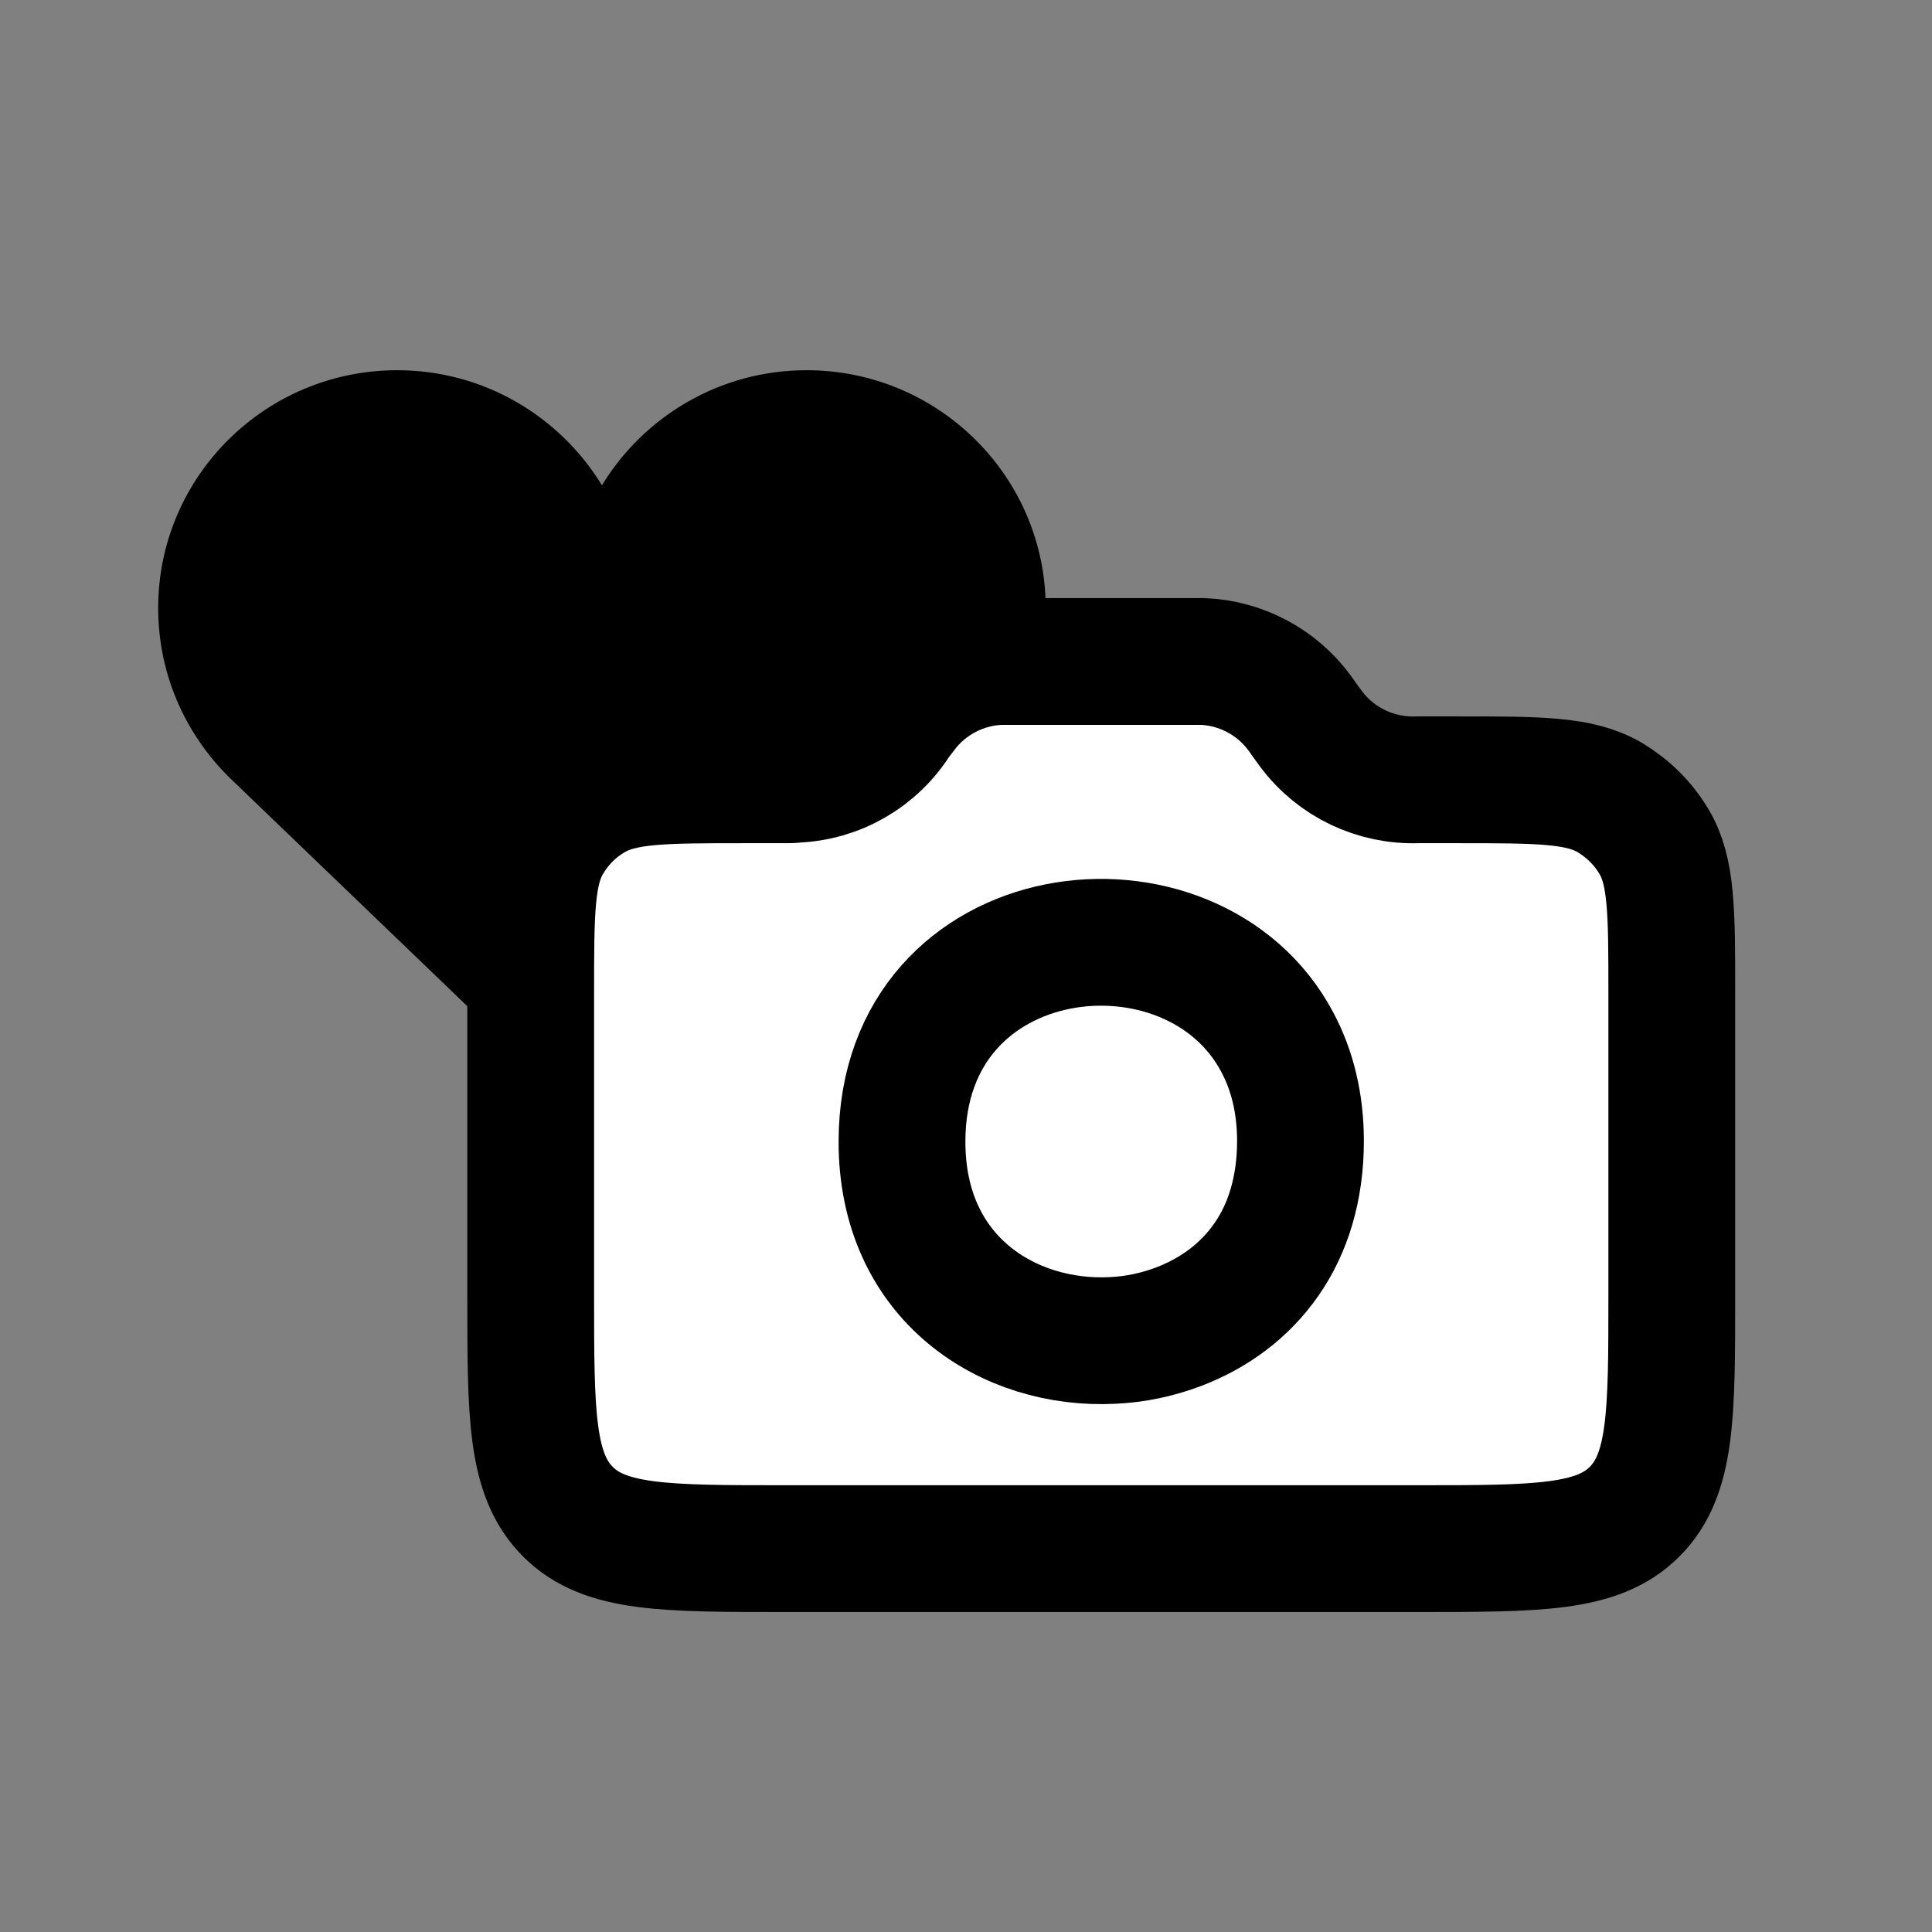 <?xml version="1.0" encoding="UTF-8" standalone="no"?>
<svg
   height="16px"
   viewBox="0 0 16 16"
   width="16px"
   version="1.1"
   id="svg10"
   sodipodi:docname="org.Decodetalkers.haruhishot-symbolic.svg"
   inkscape:version="1.2.2 (b0a8486541, 2022-12-01)"
   xmlns:inkscape="http://www.inkscape.org/namespaces/inkscape"
   xmlns:sodipodi="http://sodipodi.sourceforge.net/DTD/sodipodi-0.dtd"
   xmlns="http://www.w3.org/2000/svg"
   xmlns:svg="http://www.w3.org/2000/svg">
  <rect x="0" y="0" width="16" height="16" fill="#808080" stroke="none"/>
  <defs
     id="defs14" />
  <sodipodi:namedview
     id="namedview12"
     pagecolor="#ffffff"
     bordercolor="#000000"
     borderopacity="0.25"
     inkscape:showpageshadow="2"
     inkscape:pageopacity="0.0"
     inkscape:pagecheckerboard="0"
     inkscape:deskcolor="#d1d1d1"
     showgrid="false"
     inkscape:zoom="53.5625"
     inkscape:cx="5.8716453"
     inkscape:cy="8"
     inkscape:window-width="2534"
     inkscape:window-height="1054"
     inkscape:window-x="0"
     inkscape:window-y="0"
     inkscape:window-maximized="1"
     inkscape:current-layer="svg10" />
  <path
     d="m 8.66 5.035 c 0 -1.086 -0.887 -1.969 -1.98 -1.969 c -0.719 0 -1.348 0.383 -1.695 0.953 c -0.348 -0.57 -0.977 -0.953 -1.695 -0.953 c -1.094 0 -1.98 0.883 -1.98 1.969 c 0 0.57 0.242 1.078 0.625 1.438 l 3.004 2.887 l 3.098 -2.887 c 0.383 -0.359 0.625 -0.867 0.625 -1.438"
     id="path2" />
  <path
     d="m 4.395 8.227 c 0 -0.676 0 -1.012 0.148 -1.258 c 0.09 -0.152 0.215 -0.277 0.363 -0.363 c 0.246 -0.148 0.586 -0.148 1.258 -0.148 h 0.336 c 0.043 0 0.062 0 0.082 -0.004 c 0.348 -0.012 0.664 -0.195 0.848 -0.488 l 0.051 -0.066 c 0.188 -0.254 0.484 -0.41 0.801 -0.422 h 1.676 c 0.316 0.012 0.613 0.168 0.801 0.422 c 0.012 0.016 0.023 0.031 0.047 0.066 l 0.051 0.07 c 0.207 0.277 0.535 0.434 0.883 0.422 h 0.336 c 0.672 0 1.008 0 1.258 0.148 c 0.148 0.09 0.273 0.211 0.363 0.363 c 0.148 0.246 0.148 0.582 0.148 1.258 v 2.5 c 0 0.988 0 1.484 -0.309 1.793 c -0.305 0.305 -0.801 0.305 -1.793 0.305 h -5.25 c -0.988 0 -1.484 0 -1.789 -0.305 c -0.309 -0.309 -0.309 -0.805 -0.309 -1.793 z m 0 0"
     fill="#ffffff"
     stroke="#000000"
     stroke-linecap="round"
     stroke-width="1.05"
     id="path4" />
  <path
     d="m 10.77 9.449 c 0 0.398 -0.105 0.727 -0.281 0.98 c -0.184 0.266 -0.441 0.449 -0.73 0.559 c -0.176 0.066 -0.359 0.105 -0.547 0.113 c -0.855 0.043 -1.746 -0.508 -1.742 -1.652 c 0.004 -1.875 2.406 -2.148 3.109 -0.816 c 0.121 0.227 0.191 0.5 0.191 0.816 z m 0 0"
     fill="#ffffff"
     stroke="#000000"
     stroke-linecap="round"
     stroke-width="1.05"
     id="path6" />
</svg>
